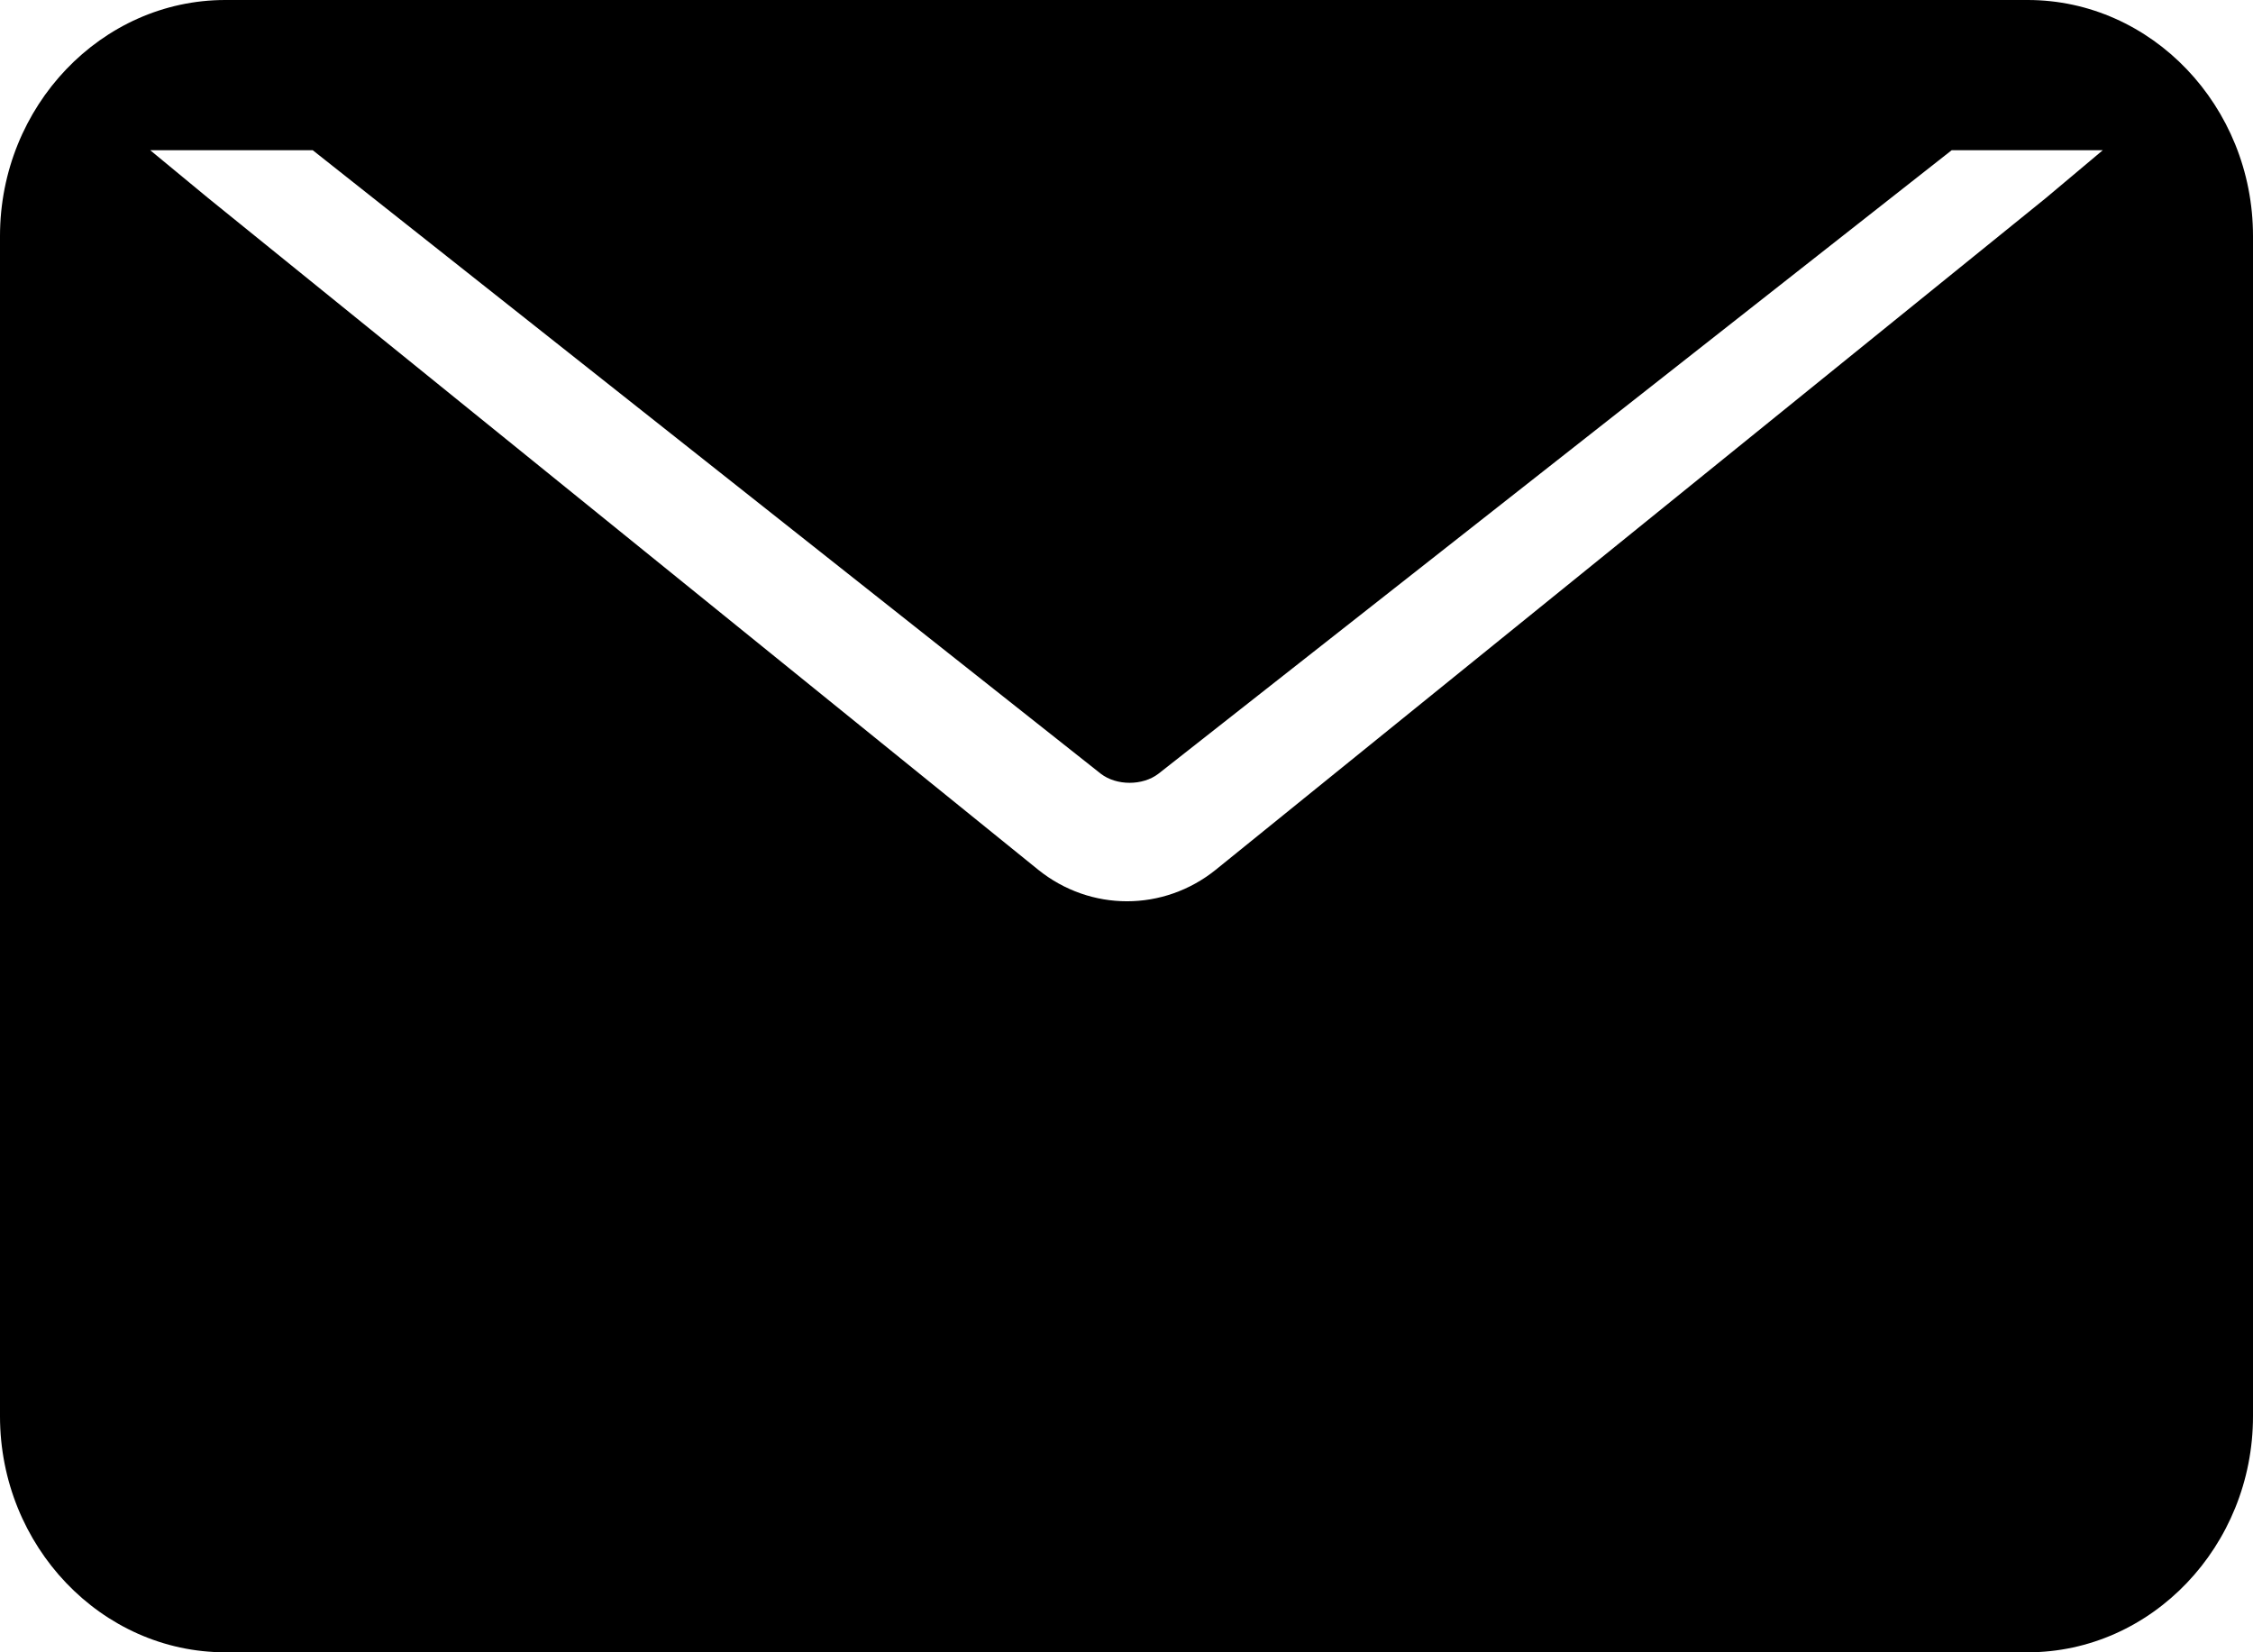 <svg width="30" height="22" viewBox="0 0 30 22" fill="none" xmlns="http://www.w3.org/2000/svg">
<path fill-rule="evenodd" clip-rule="evenodd" d="M24.15 0H27C28.65 0 30 1.414 30 3.143V18.857C30 20.586 28.65 22 27 22H3C1.35 22 0 20.586 0 18.857V3.143C0 1.414 1.35 0 3 0H5.85H24.15ZM25.988 2L15.424 10.303C15.215 10.463 14.868 10.463 14.659 10.303L4.164 2H2L2.774 2.639L13.825 11.581C14.52 12.14 15.493 12.14 16.188 11.581L27.239 2.639L28 2H25.988Z" fill="currentColor"/>
</svg>
